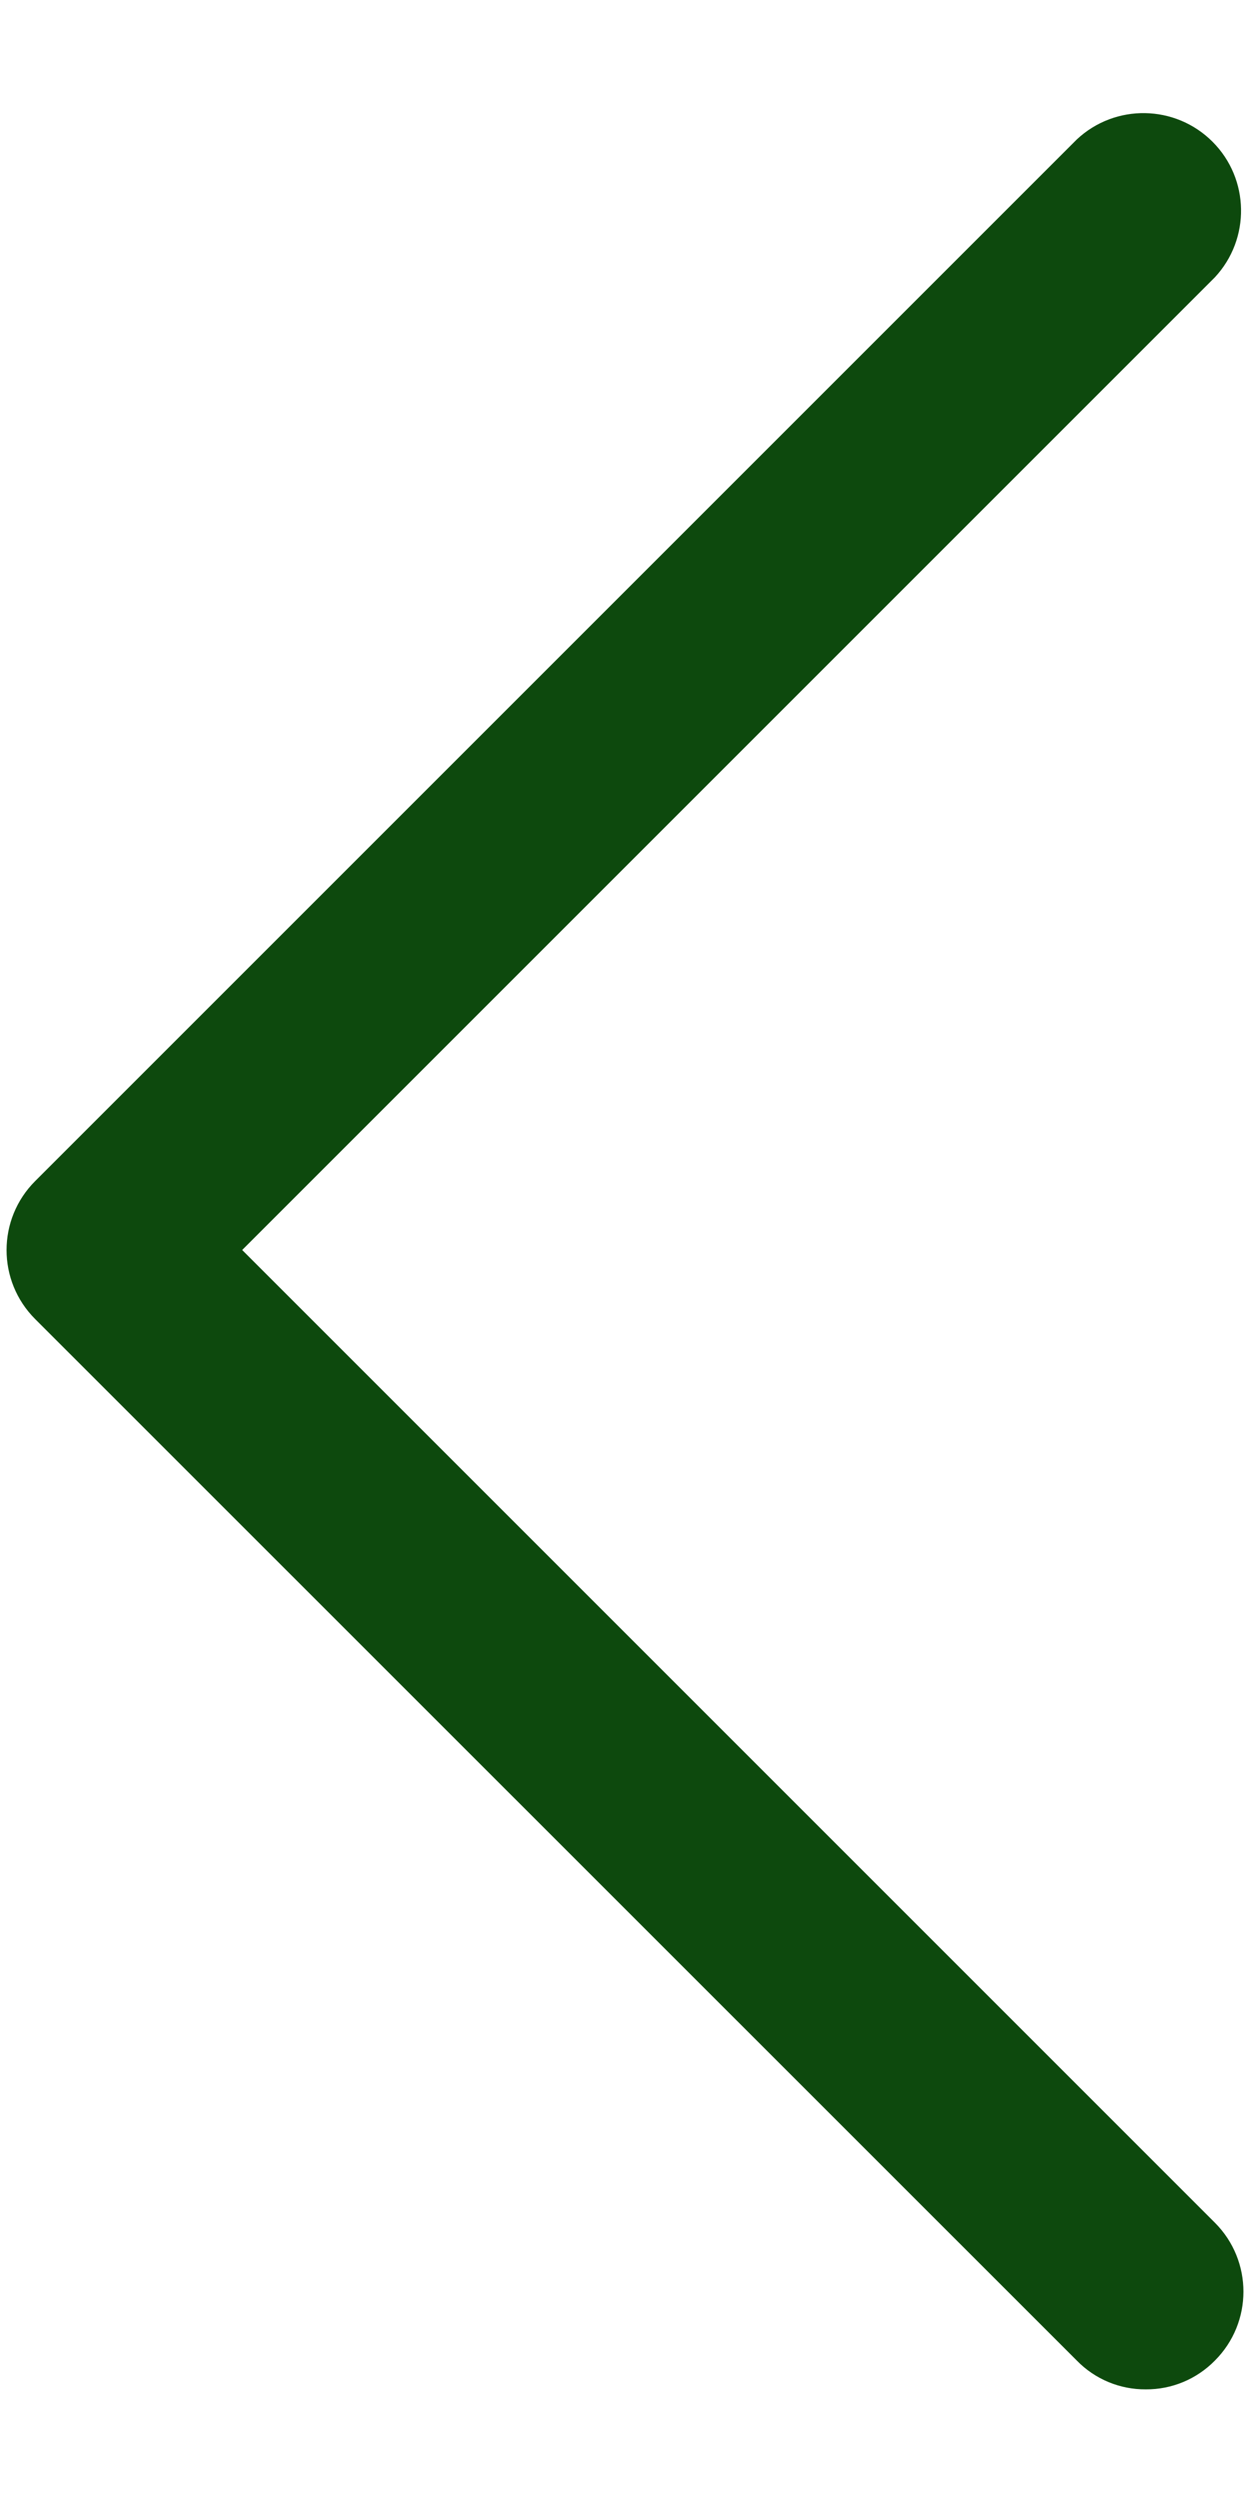 <svg width="8" height="16" viewBox="0 0 8 16" fill="none" xmlns="http://www.w3.org/2000/svg">
<path d="M7.333 15.292C7.167 15.293 7.008 15.227 6.892 15.108L0.225 8.442C-0.019 8.198 -0.019 7.803 0.225 7.559L6.892 0.892C7.138 0.662 7.522 0.669 7.76 0.907C7.998 1.145 8.004 1.529 7.775 1.775L1.55 8L7.775 14.225C8.019 14.469 8.019 14.864 7.775 15.108C7.658 15.227 7.499 15.293 7.333 15.292Z" fill="#0D490D"/>
</svg>
